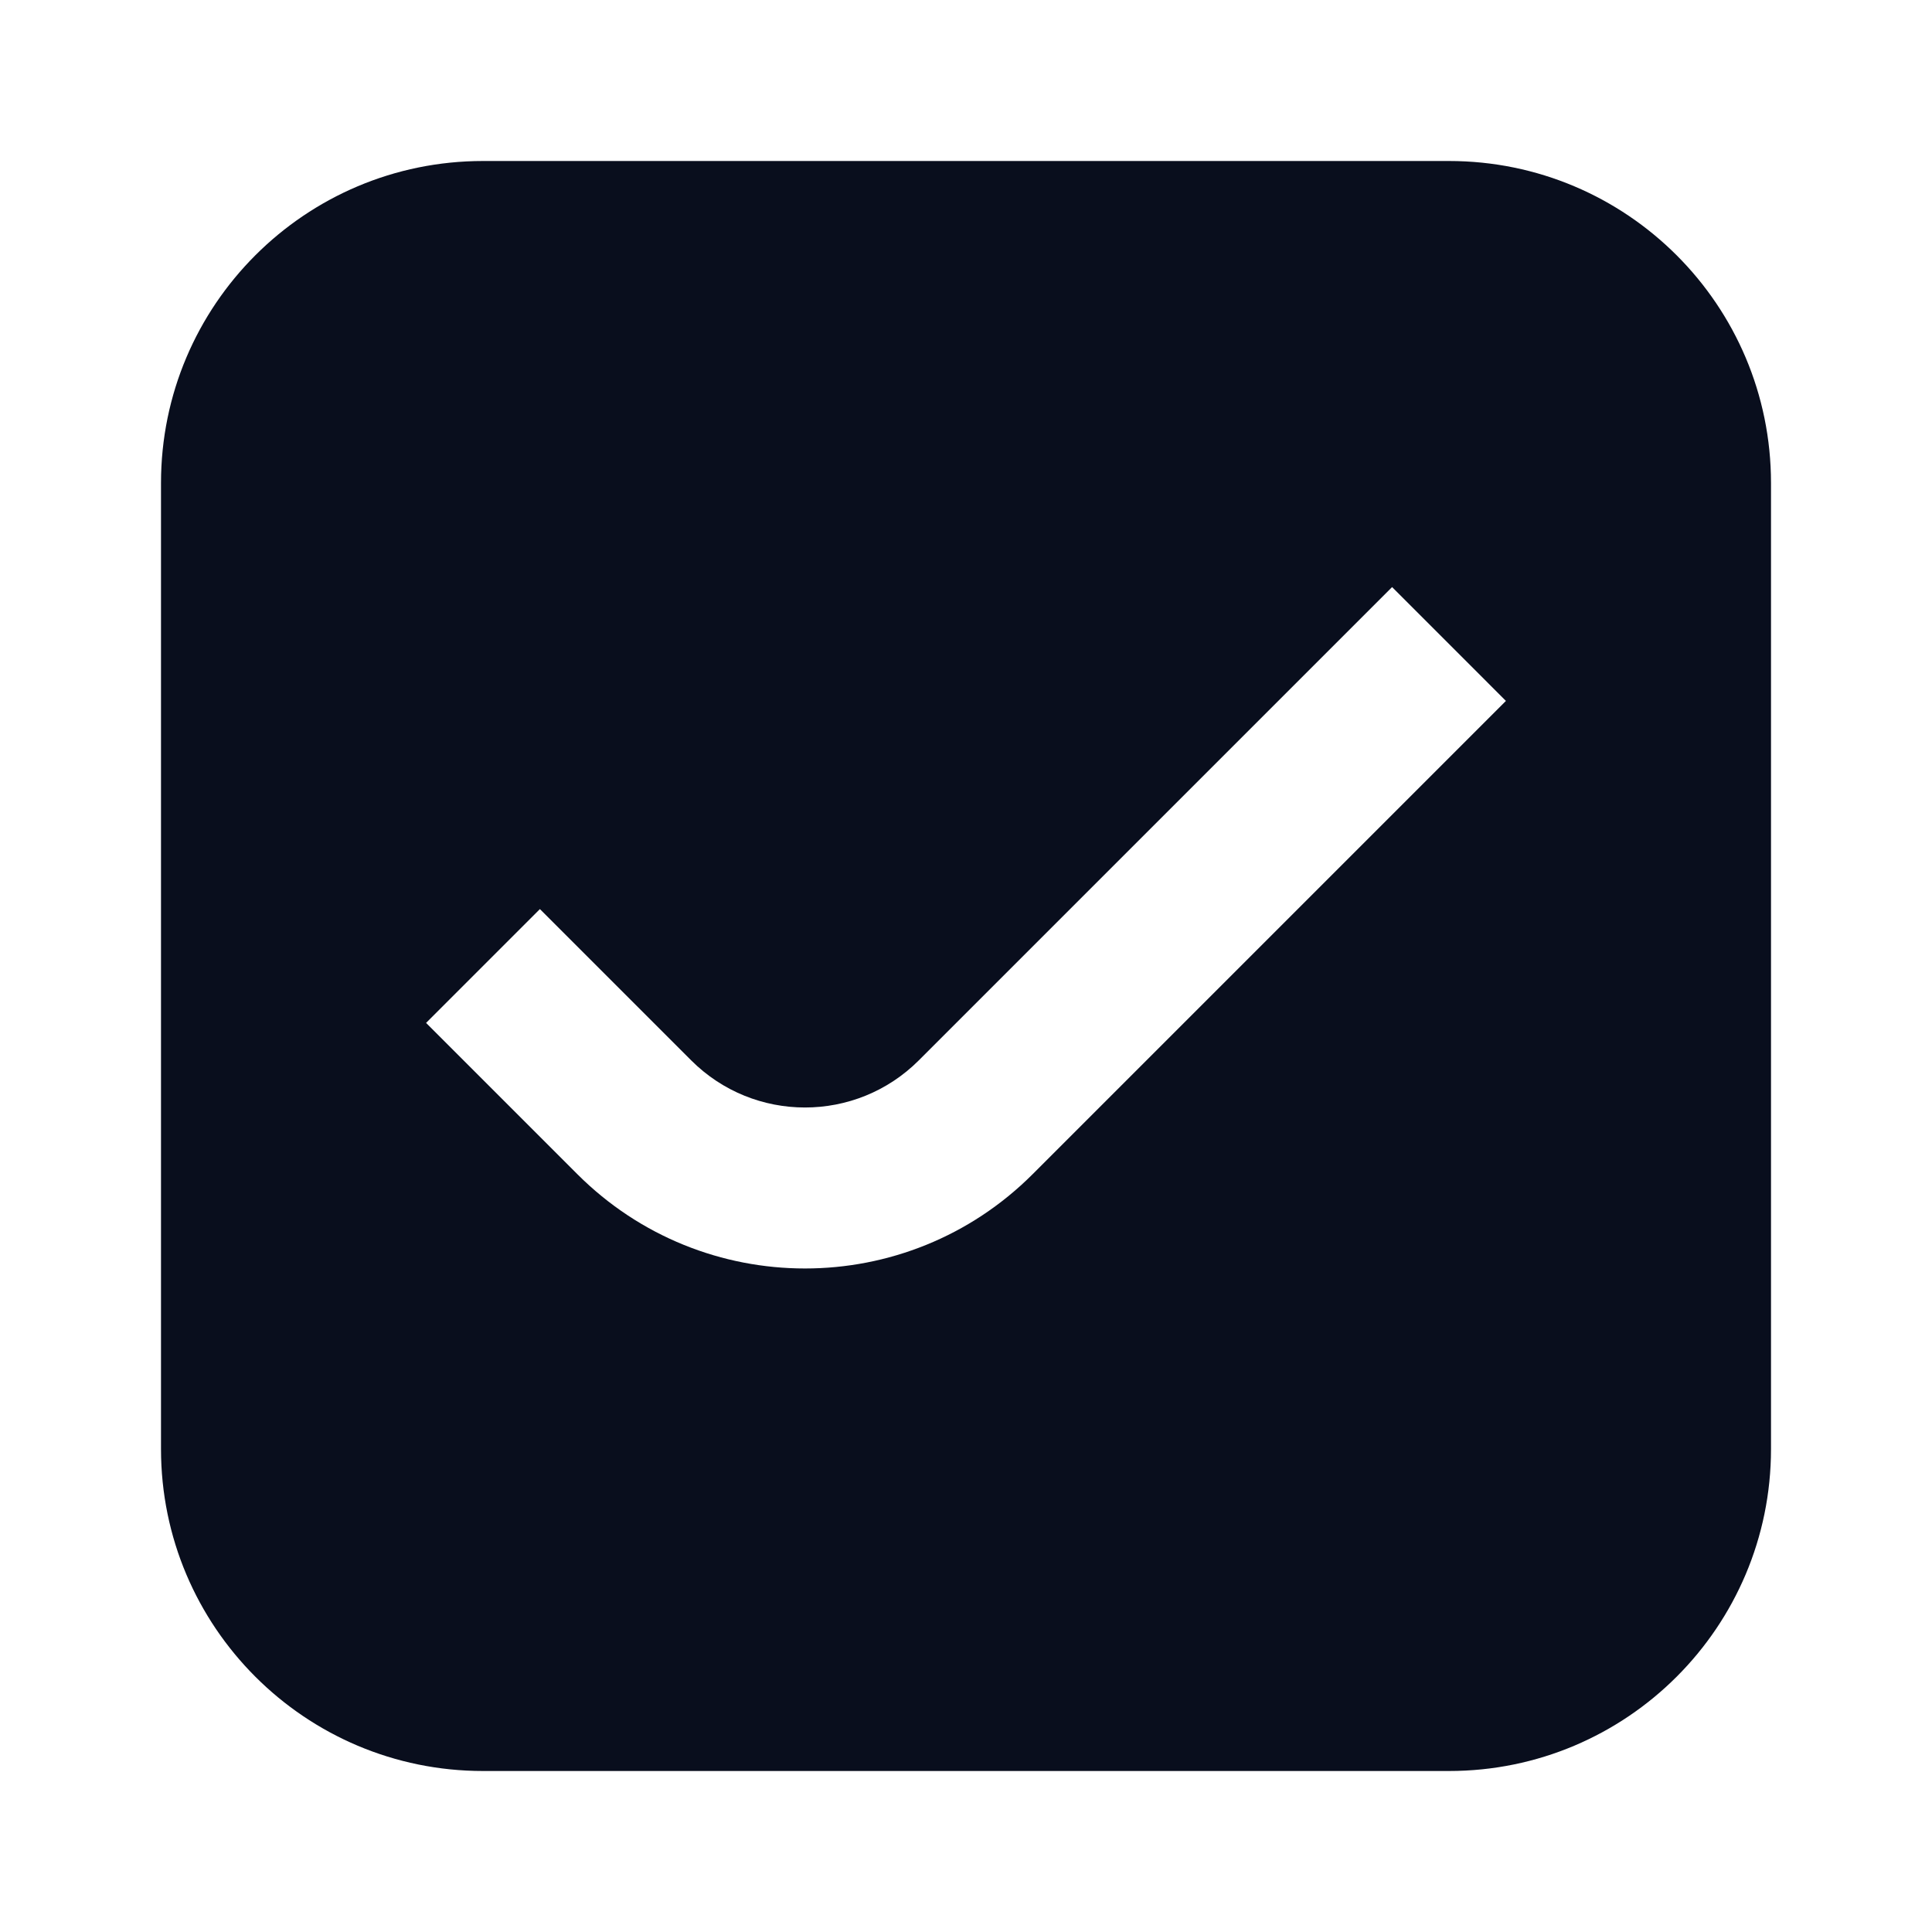 <svg width="24" height="24" viewBox="0 0 24 24" fill="none" xmlns="http://www.w3.org/2000/svg">
<path fill-rule="evenodd" clip-rule="evenodd" d="M2 6C2 3.791 3.791 2 6 2H18C20.209 2 22 3.791 22 6V18C22 20.209 20.209 22 18 22H6C3.791 22 2 20.209 2 18V6ZM12.828 14.586L18.707 8.707L17.293 7.293L11.414 13.172C10.633 13.953 9.367 13.953 8.586 13.172L6.707 11.293L5.293 12.707L7.172 14.586C8.734 16.148 11.266 16.148 12.828 14.586Z" fill="#090E1D"/>
</svg>
